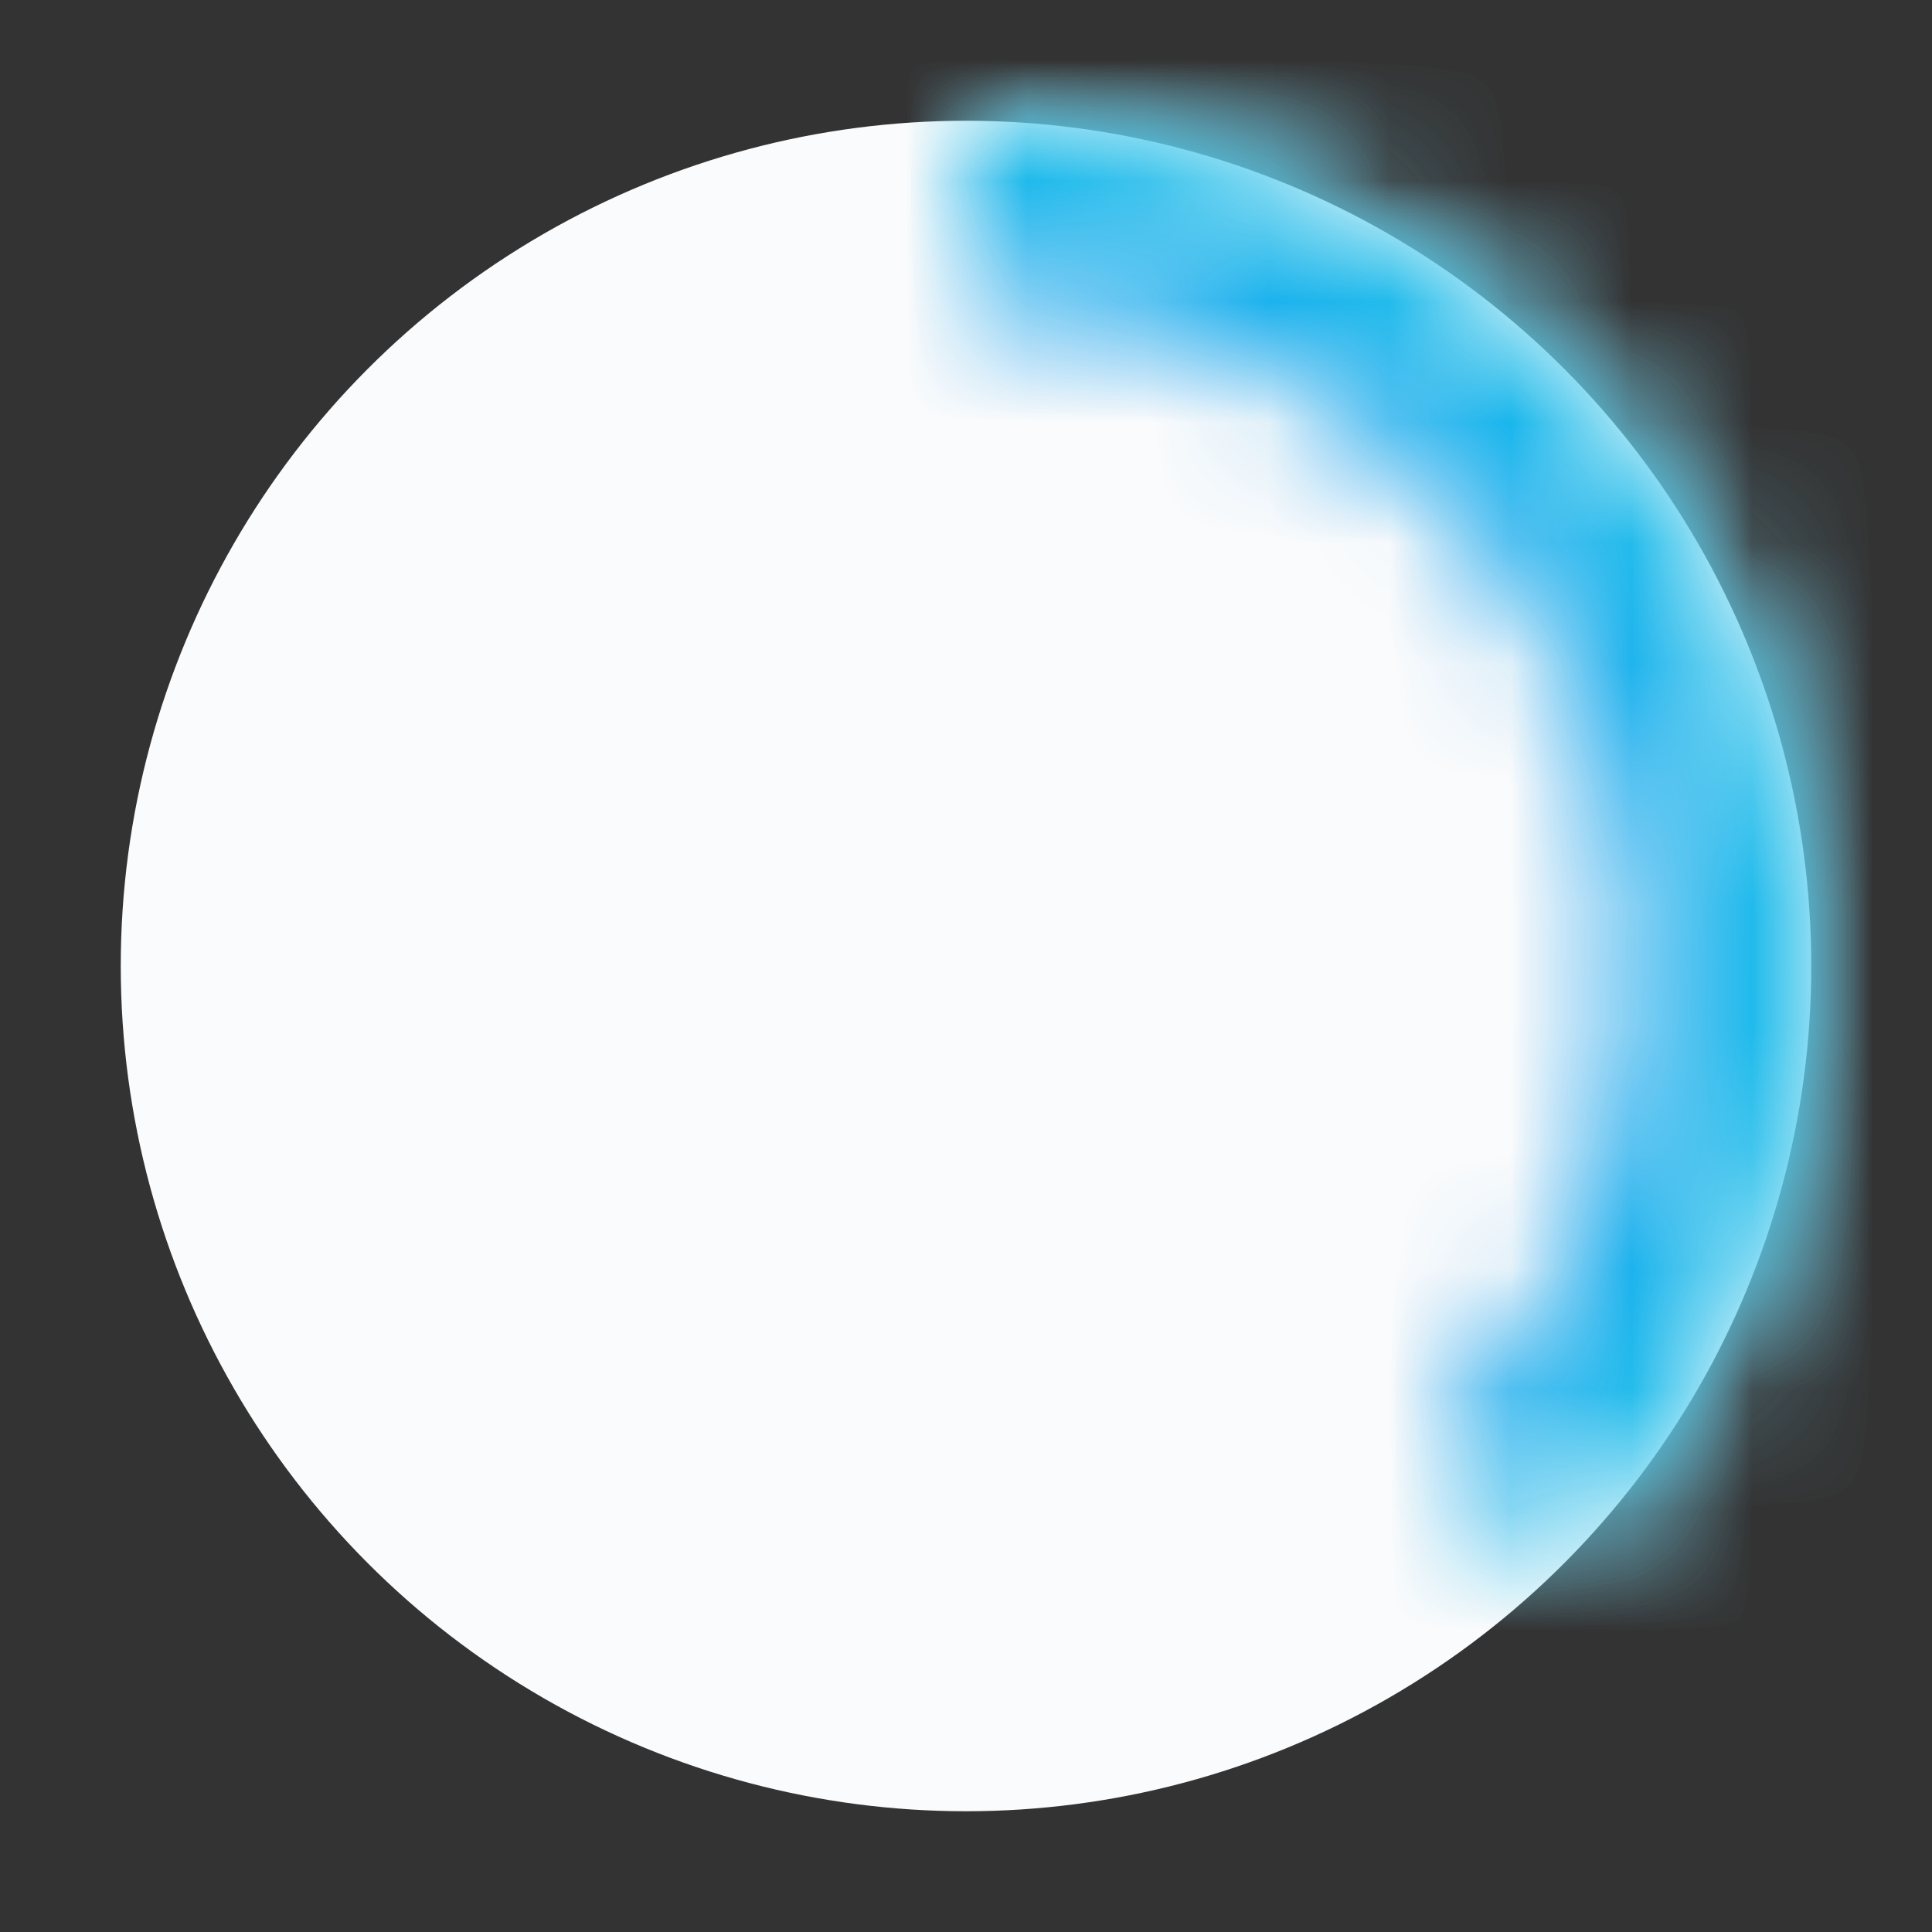 <svg width="16" height="16" viewBox="0 0 16 16" fill="none" xmlns="http://www.w3.org/2000/svg">
  <rect x="0" y="0" width="16" height="16" fill="#333333" stroke="none"/>
  <defs>
    <radialGradient id="paint0_angular_745_4485" cx="0" cy="0" r="1" gradientUnits="userSpaceOnUse" gradientTransform="translate(8 8) rotate(-90) scale(7)">
      <stop stop-color="#0056FE"/>
      <stop offset="1" stop-color="#19BFEA"/>
    </radialGradient>
  </defs>
  <!-- Белый круг -->
  <circle cx="8" cy="8" r="7" fill="#FAFBFC"/>

  <!-- Прогресс-бар -->
  <mask id="path-2-inside-1_745_4485" fill="white">
    <path d="M8 1C9.384 1 10.738 1.411 11.889 2.18C13.04 2.949 13.937 4.042 14.467 5.321C14.997 6.6 15.136 8.008 14.866 9.366C14.595 10.723 13.929 11.971 12.95 12.95L11.943 11.943C12.723 11.163 13.254 10.169 13.469 9.088C13.684 8.006 13.574 6.885 13.152 5.866C12.73 4.847 12.015 3.976 11.098 3.364C10.181 2.751 9.103 2.424 8 2.424V1Z"/>
  </mask>
  <path d="M8 1C9.384 1 10.738 1.411 11.889 2.18C13.04 2.949 13.937 4.042 14.467 5.321C14.997 6.6 15.136 8.008 14.866 9.366C14.595 10.723 13.929 11.971 12.95 12.95L11.943 11.943C12.723 11.163 13.254 10.169 13.469 9.088C13.684 8.006 13.574 6.885 13.152 5.866C12.73 4.847 12.015 3.976 11.098 3.364C10.181 2.751 9.103 2.424 8 2.424V1Z" stroke="#EFF1F7" stroke-width="10" mask="url(#path-2-inside-1_745_4485)"/>
  <path d="M8 1C9.384 1 10.738 1.411 11.889 2.18C13.04 2.949 13.937 4.042 14.467 5.321C14.997 6.6 15.136 8.008 14.866 9.366C14.595 10.723 13.929 11.971 12.95 12.95L11.943 11.943C12.723 11.163 13.254 10.169 13.469 9.088C13.684 8.006 13.574 6.885 13.152 5.866C12.73 4.847 12.015 3.976 11.098 3.364C10.181 2.751 9.103 2.424 8 2.424V1Z" stroke="url(#paint0_angular_745_4485)" stroke-width="10" mask="url(#path-2-inside-1_745_4485)"/>
</svg>
